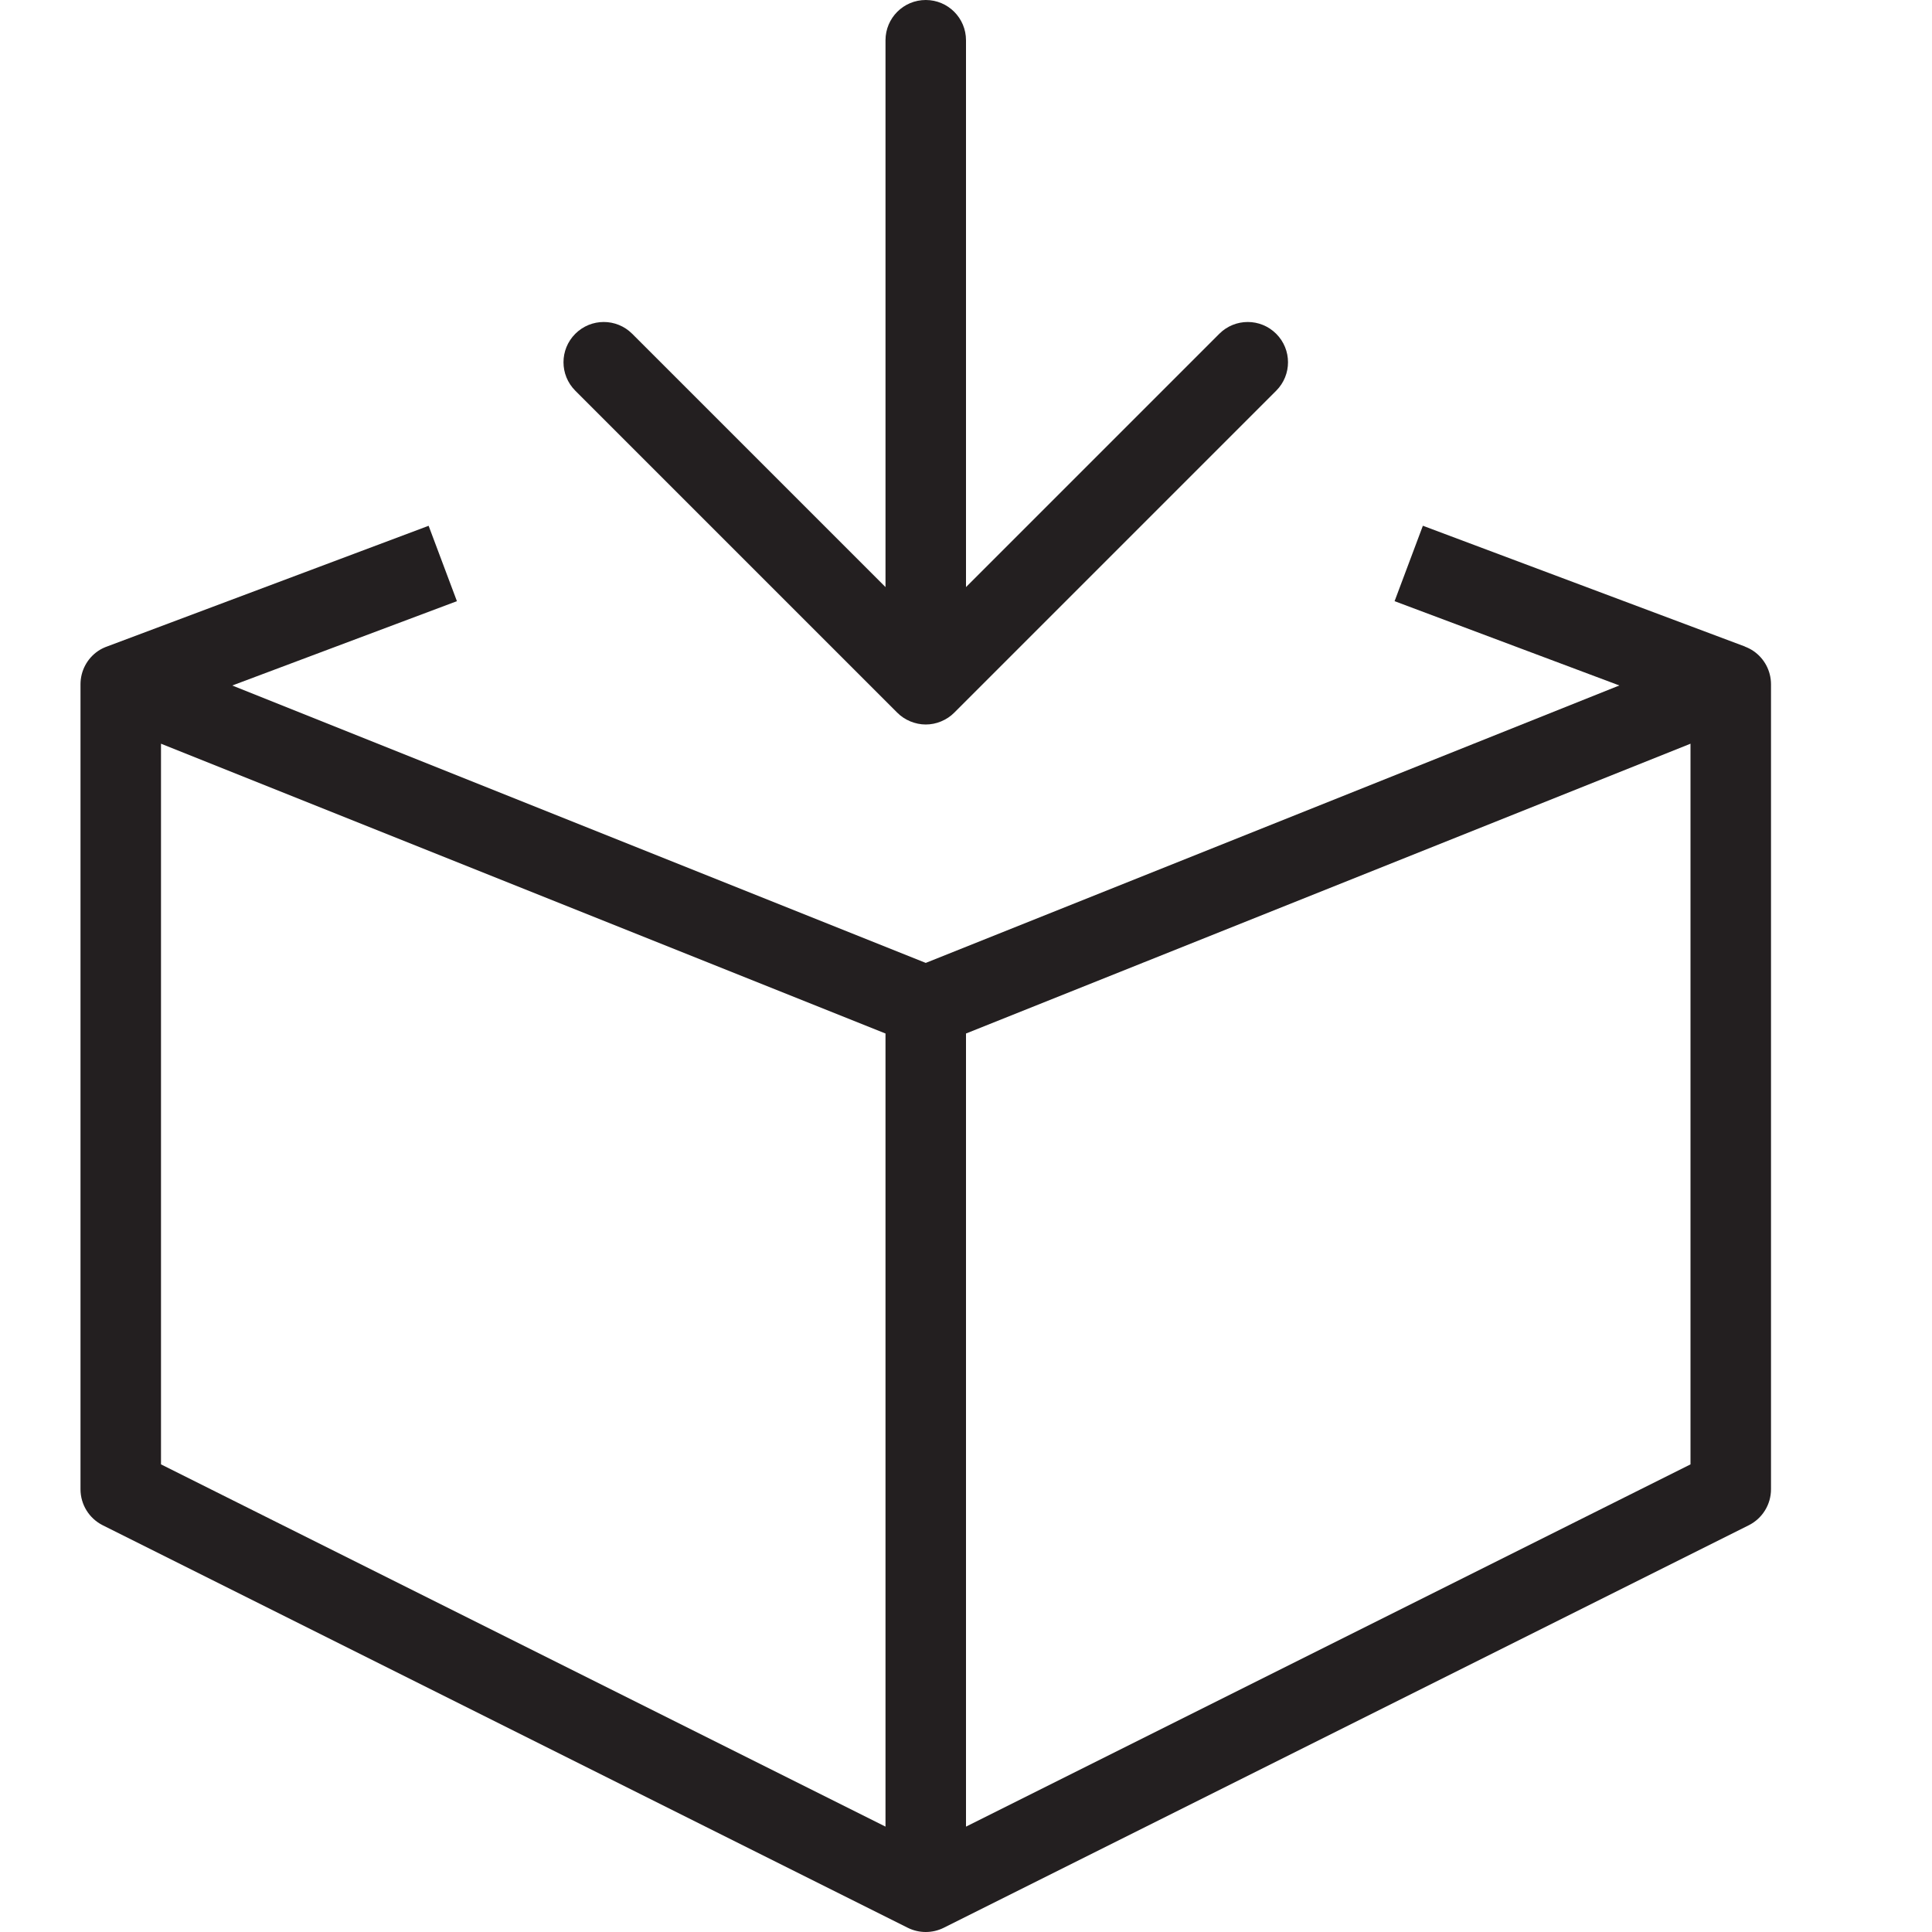 <?xml version="1.0" encoding="utf-8"?>
<!-- Generator: Adobe Illustrator 17.0.0, SVG Export Plug-In . SVG Version: 6.00 Build 0)  -->
<!DOCTYPE svg PUBLIC "-//W3C//DTD SVG 1.1//EN" "http://www.w3.org/Graphics/SVG/1.1/DTD/svg11.dtd">
<svg version="1.1" id="Layer_1" xmlns="http://www.w3.org/2000/svg" xmlns:xlink="http://www.w3.org/1999/xlink" x="0px" y="0px"
	 width="48px" height="48px" viewBox="0 0 48 48" enable-background="new 0 0 48 48" xml:space="preserve">
<g>
	<path fill="#231F20" d="M43.561,16.172c-0.067-0.045-0.138-0.08-0.211-0.108l0.001-0.002l-8-3l-0.703,1.874l5.584,2.094L23,23.923
		L5.771,17.031l5.581-2.095l-0.703-1.873L2.67,16.058c-0.08,0.028-0.158,0.065-0.231,0.114C2.165,16.358,2,16.668,2,17v20
		c0,0.379,0.214,0.725,0.553,0.895l20,10C22.693,47.965,22.847,48,23,48s0.307-0.035,0.447-0.105l20-10
		C43.786,37.725,44,37.379,44,37V17C44,16.668,43.835,16.358,43.561,16.172z M4,18.477l18,7.2v19.705l-18-9V18.477z M42,36.382
		l-18,9V25.677l18-7.2V36.382z"/>
	<path fill="#231F20" d="M22.292,17.706c0.092,0.093,0.203,0.166,0.326,0.217C22.74,17.973,22.87,18,23,18
		c0.13,0,0.26-0.026,0.382-0.077c0.123-0.051,0.234-0.124,0.326-0.217l7.999-7.999c0.391-0.391,0.391-1.023,0-1.414
		c-0.391-0.391-1.023-0.391-1.414,0L24,14.586V1c0-0.552-0.447-1-1-1s-1,0.448-1,1v13.586l-6.293-6.293
		c-0.391-0.391-1.023-0.391-1.414,0c-0.391,0.391-0.391,1.023,0,1.414L22.292,17.706z"/>
</g>
</svg>
